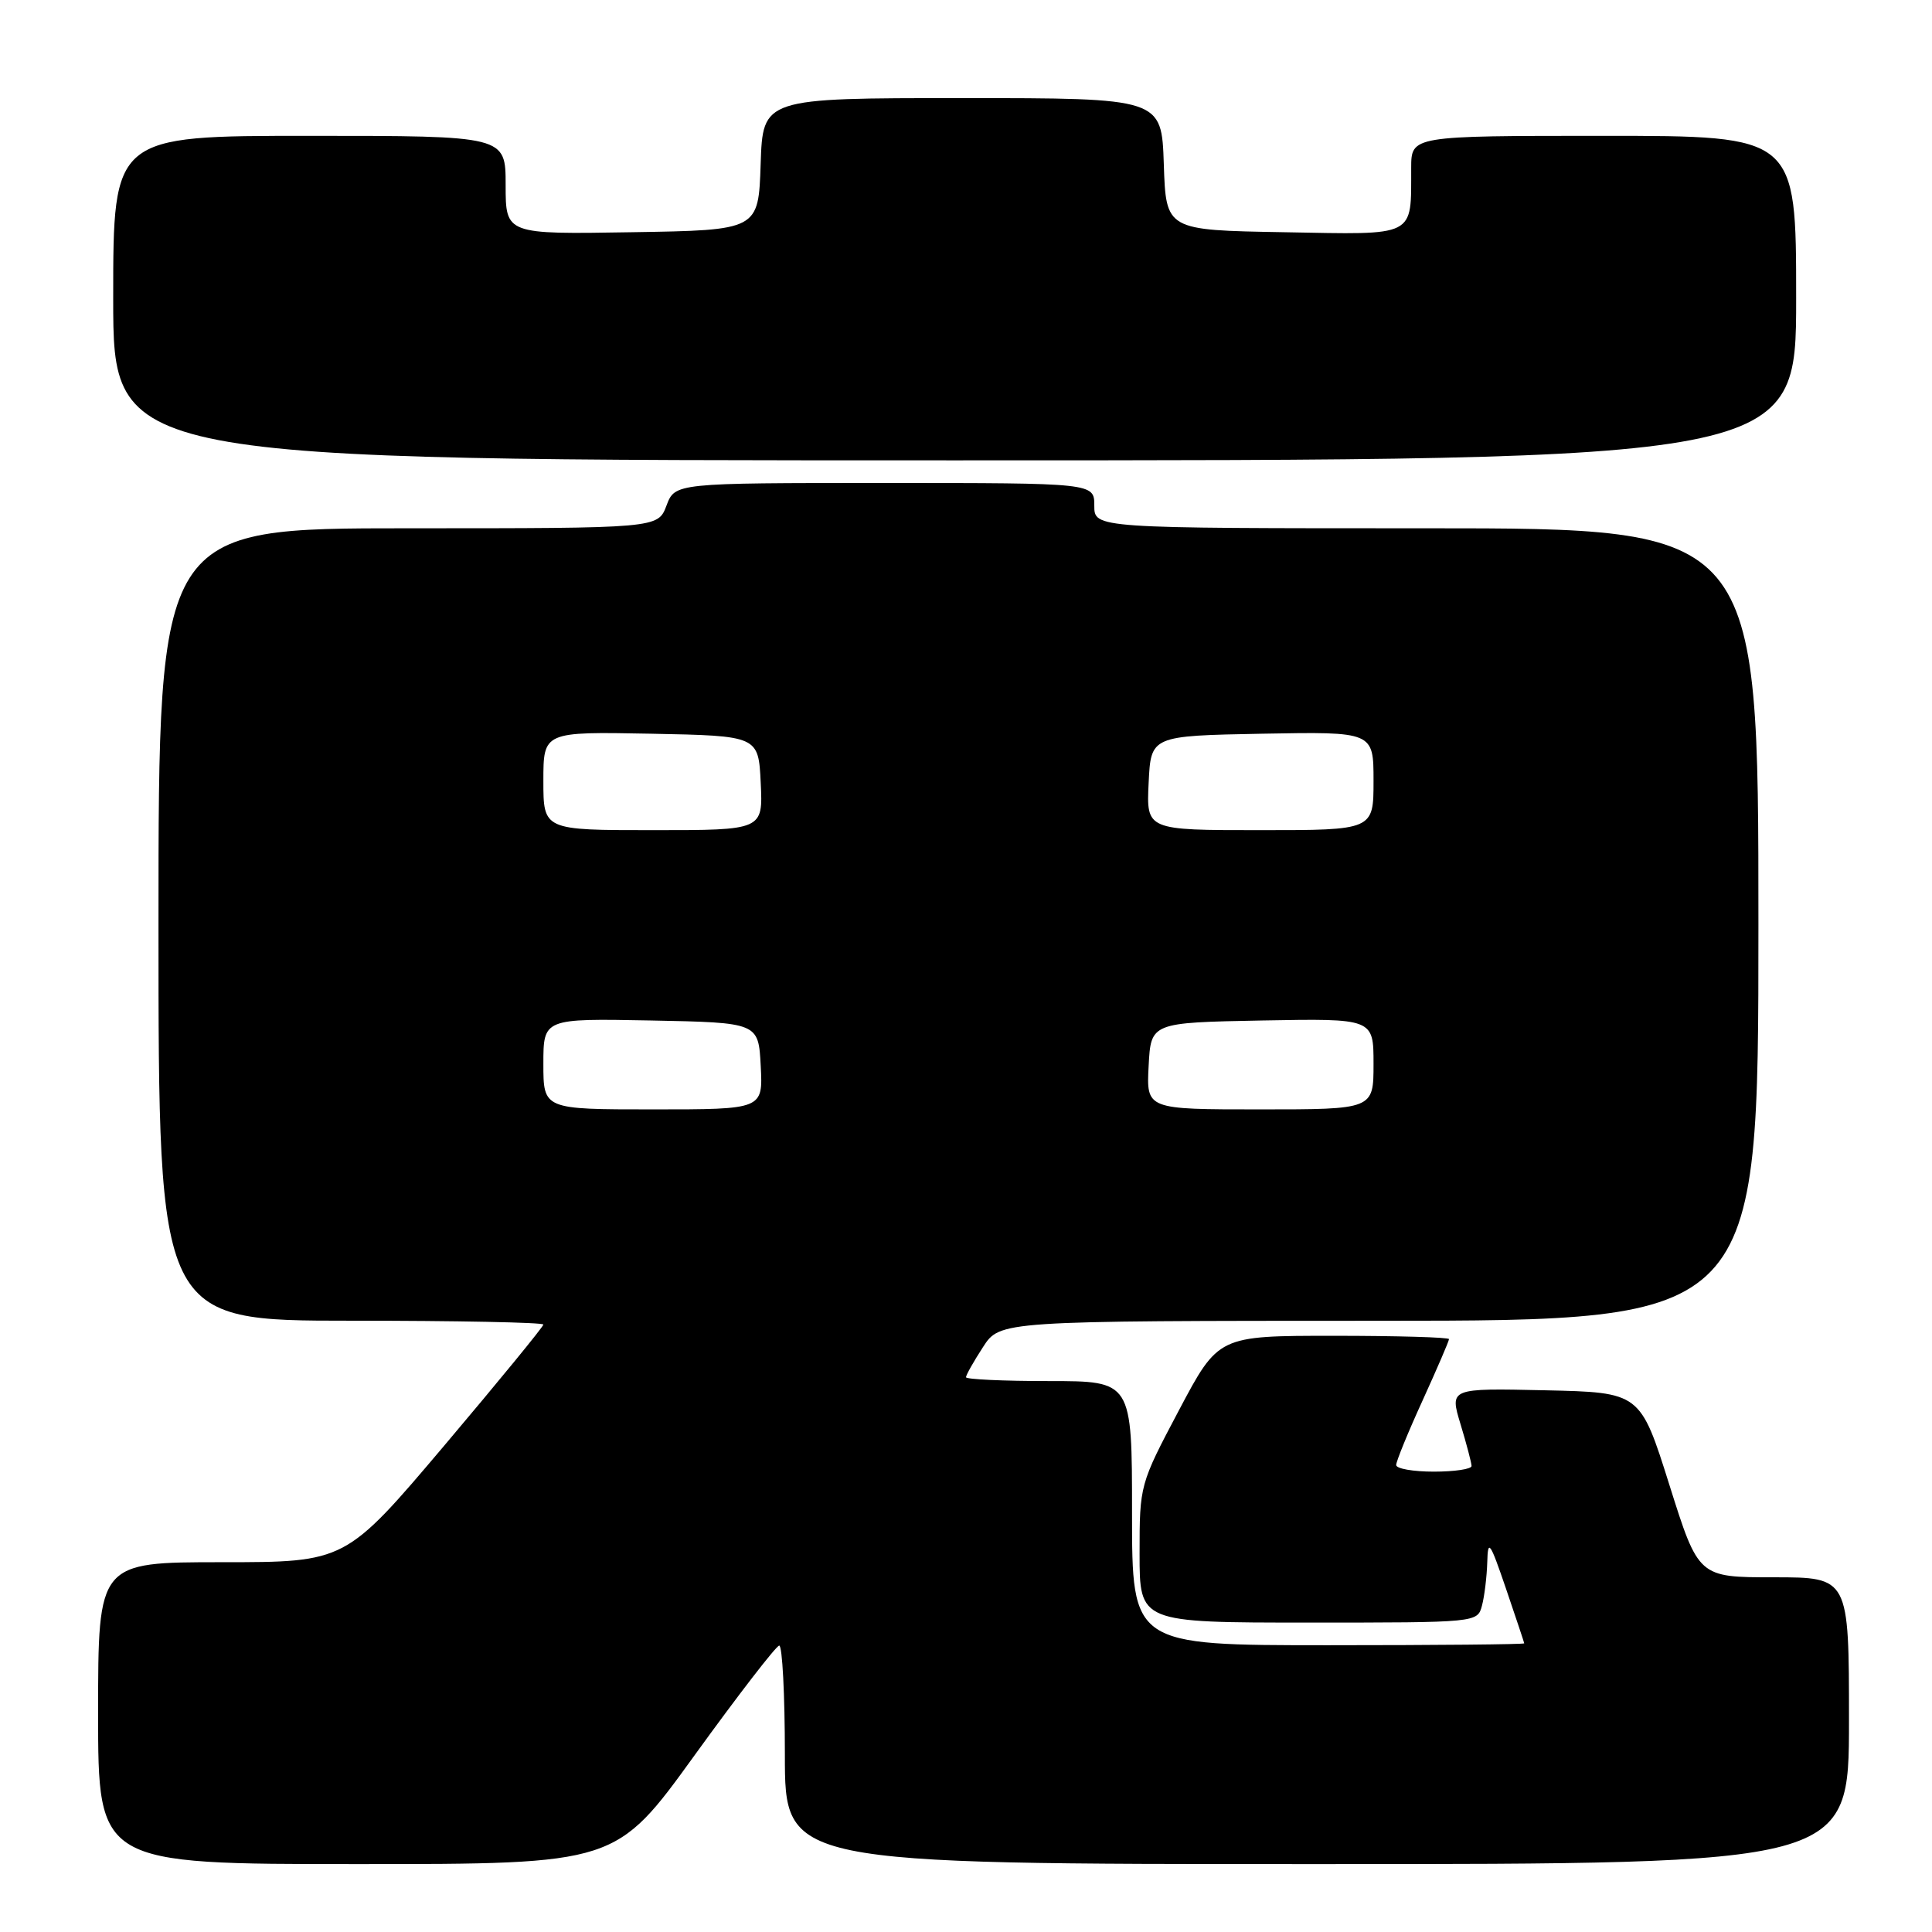 <?xml version="1.0" encoding="UTF-8" standalone="no"?>
<!DOCTYPE svg PUBLIC "-//W3C//DTD SVG 1.1//EN" "http://www.w3.org/Graphics/SVG/1.1/DTD/svg11.dtd" >
<svg xmlns="http://www.w3.org/2000/svg" xmlns:xlink="http://www.w3.org/1999/xlink" version="1.1" viewBox="0 0 256 256">
 <g >
 <path fill="currentColor"
d=" M 92.06 232.55 C 97.80 224.61 102.84 218.08 103.25 218.05 C 103.66 218.02 104.00 224.53 104.00 232.50 C 104.00 247.00 104.00 247.00 174.50 247.00 C 245.00 247.00 245.00 247.00 245.00 228.00 C 245.00 209.00 245.00 209.00 235.03 209.00 C 225.06 209.00 225.06 209.00 221.20 196.75 C 217.34 184.50 217.34 184.50 204.71 184.22 C 192.08 183.94 192.08 183.94 193.53 188.72 C 194.33 191.35 194.98 193.84 194.99 194.25 C 195.00 194.66 192.75 195.00 190.00 195.00 C 187.25 195.00 185.00 194.61 185.00 194.12 C 185.00 193.64 186.57 189.79 188.50 185.57 C 190.42 181.35 192.00 177.69 192.00 177.44 C 192.00 177.20 185.12 177.00 176.72 177.00 C 161.44 177.00 161.44 177.00 156.22 186.86 C 151.03 196.67 151.00 196.77 151.00 205.86 C 151.00 215.00 151.00 215.00 173.38 215.00 C 195.75 215.00 195.77 215.00 196.37 212.75 C 196.70 211.51 197.01 208.93 197.07 207.00 C 197.15 203.88 197.42 204.26 199.55 210.50 C 200.86 214.35 201.95 217.61 201.97 217.75 C 201.99 217.89 190.30 218.00 176.00 218.00 C 150.00 218.00 150.00 218.00 150.00 200.50 C 150.00 183.00 150.00 183.00 139.00 183.00 C 132.95 183.00 128.00 182.77 128.00 182.49 C 128.00 182.20 129.01 180.41 130.25 178.50 C 132.50 175.02 132.50 175.02 182.75 175.01 C 233.00 175.00 233.00 175.00 233.00 122.50 C 233.00 70.00 233.00 70.00 189.00 70.00 C 145.00 70.00 145.00 70.00 145.00 67.00 C 145.00 64.00 145.00 64.00 117.22 64.00 C 89.44 64.00 89.44 64.00 88.31 67.00 C 87.17 70.00 87.17 70.00 54.09 70.00 C 21.00 70.00 21.00 70.00 21.00 122.50 C 21.00 175.00 21.00 175.00 46.50 175.00 C 60.52 175.00 72.00 175.23 72.00 175.51 C 72.00 175.79 66.10 182.99 58.90 191.51 C 45.79 207.00 45.79 207.00 29.40 207.00 C 13.00 207.00 13.00 207.00 13.00 227.00 C 13.00 247.00 13.00 247.00 47.31 247.00 C 81.62 247.00 81.62 247.00 92.06 232.55 Z  M 238.00 39.50 C 238.00 18.00 238.00 18.00 212.50 18.00 C 187.00 18.00 187.00 18.00 186.99 22.25 C 186.96 31.53 187.83 31.09 170.13 30.77 C 154.50 30.50 154.50 30.50 154.21 21.75 C 153.92 13.00 153.92 13.00 127.50 13.00 C 101.08 13.00 101.08 13.00 100.79 21.75 C 100.50 30.50 100.50 30.50 83.75 30.77 C 67.00 31.05 67.00 31.05 67.00 24.52 C 67.00 18.00 67.00 18.00 41.00 18.00 C 15.00 18.00 15.00 18.00 15.00 39.50 C 15.00 61.00 15.00 61.00 126.50 61.00 C 238.00 61.00 238.00 61.00 238.00 39.50 Z  M 72.00 140.97 C 72.00 134.95 72.00 134.95 86.25 135.22 C 100.50 135.50 100.50 135.50 100.80 141.25 C 101.10 147.00 101.10 147.00 86.55 147.00 C 72.00 147.00 72.00 147.00 72.00 140.97 Z  M 152.20 141.25 C 152.50 135.50 152.50 135.50 167.25 135.22 C 182.00 134.95 182.00 134.95 182.00 140.97 C 182.00 147.00 182.00 147.00 166.95 147.00 C 151.90 147.00 151.90 147.00 152.20 141.25 Z  M 72.00 103.47 C 72.00 96.95 72.00 96.95 86.25 97.22 C 100.50 97.50 100.50 97.50 100.80 103.75 C 101.10 110.00 101.10 110.00 86.55 110.00 C 72.00 110.00 72.00 110.00 72.00 103.47 Z  M 152.20 103.75 C 152.50 97.50 152.50 97.50 167.25 97.22 C 182.00 96.95 182.00 96.95 182.00 103.47 C 182.00 110.00 182.00 110.00 166.95 110.00 C 151.90 110.00 151.90 110.00 152.20 103.75 Z "/>
</g>
</svg>